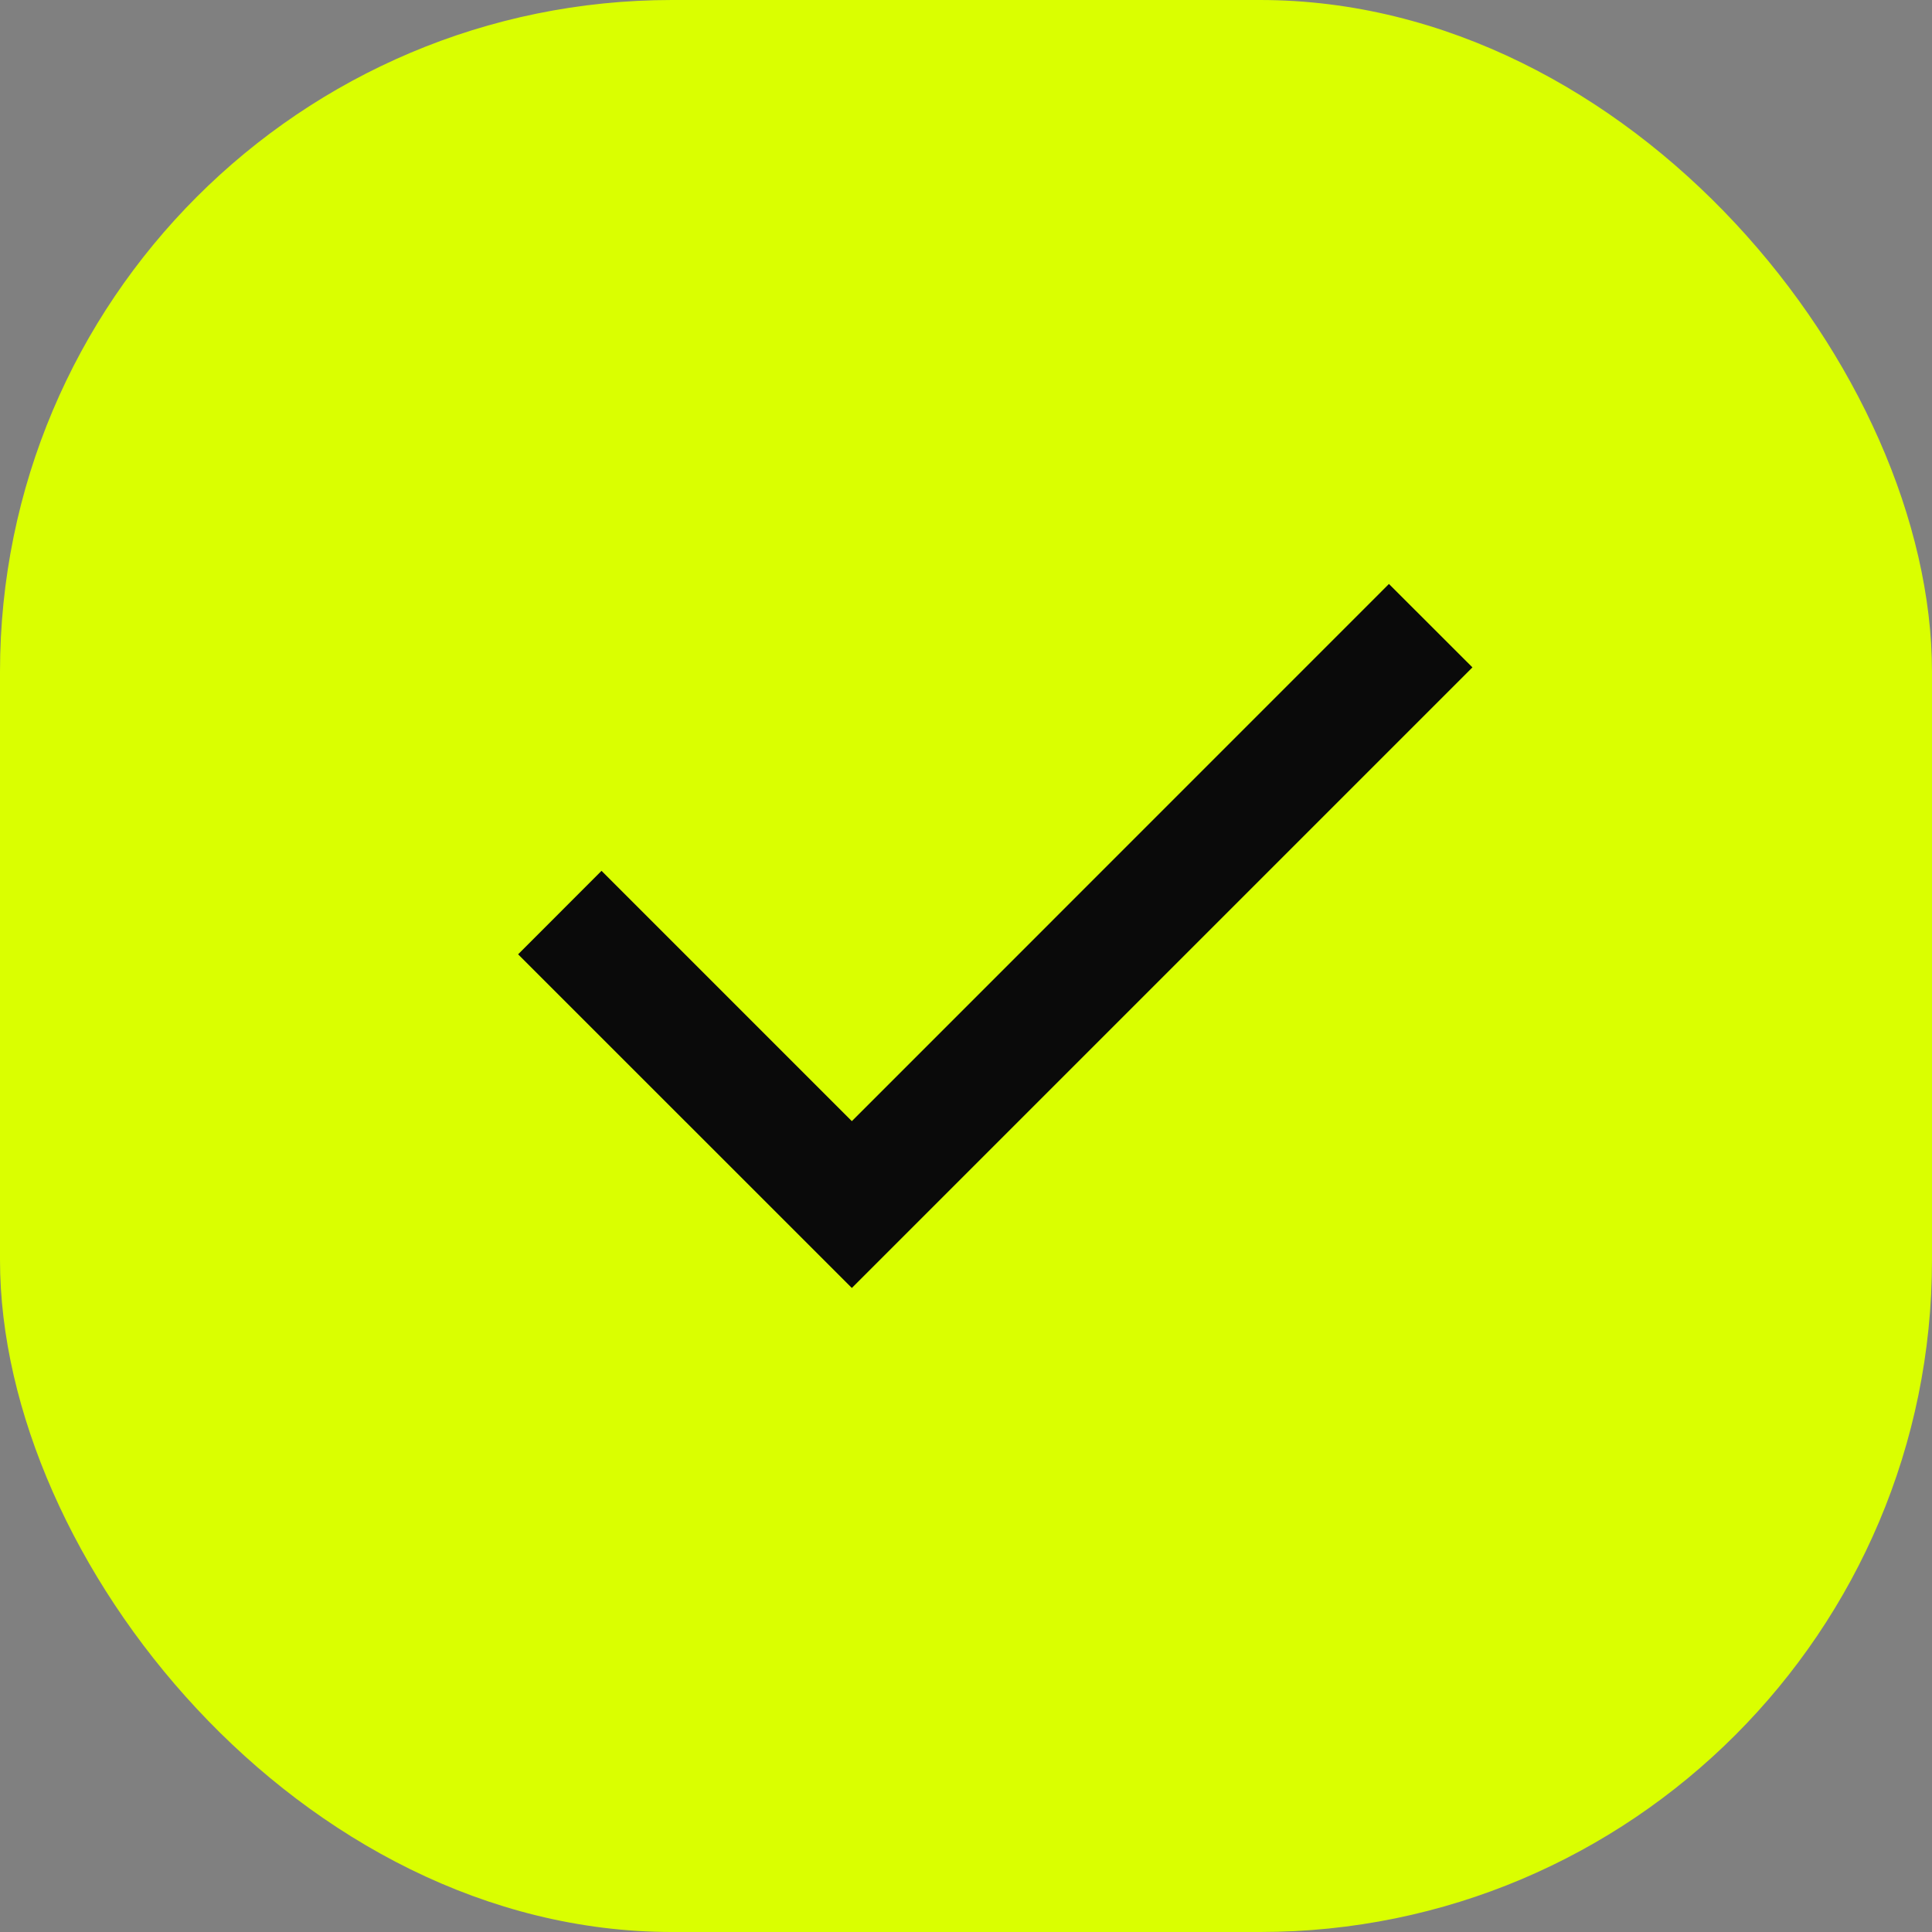 <svg width="23" height="23" viewBox="0 0 23 23" fill="none" xmlns="http://www.w3.org/2000/svg">
<rect x="0" y="0" width="23" height="23" fill="#808080" stroke="none"/>
<rect width="23" height="23" rx="8" fill="#DAFF00"/>
<mask id="mask0_18015_2008" style="mask-type:alpha" maskUnits="userSpaceOnUse" x="3" y="2" width="18" height="18">
<rect x="3.484" y="2.788" width="16.727" height="16.727" fill="#D9D9D9"/>
</mask>
<g mask="url(#mask0_18015_2008)">
<path d="M10.141 15.333L6.168 11.361L7.161 10.367L10.141 13.347L16.535 6.952L17.529 7.945L10.141 15.333Z" fill="#0A0A0A"/>
</g>
</svg>
